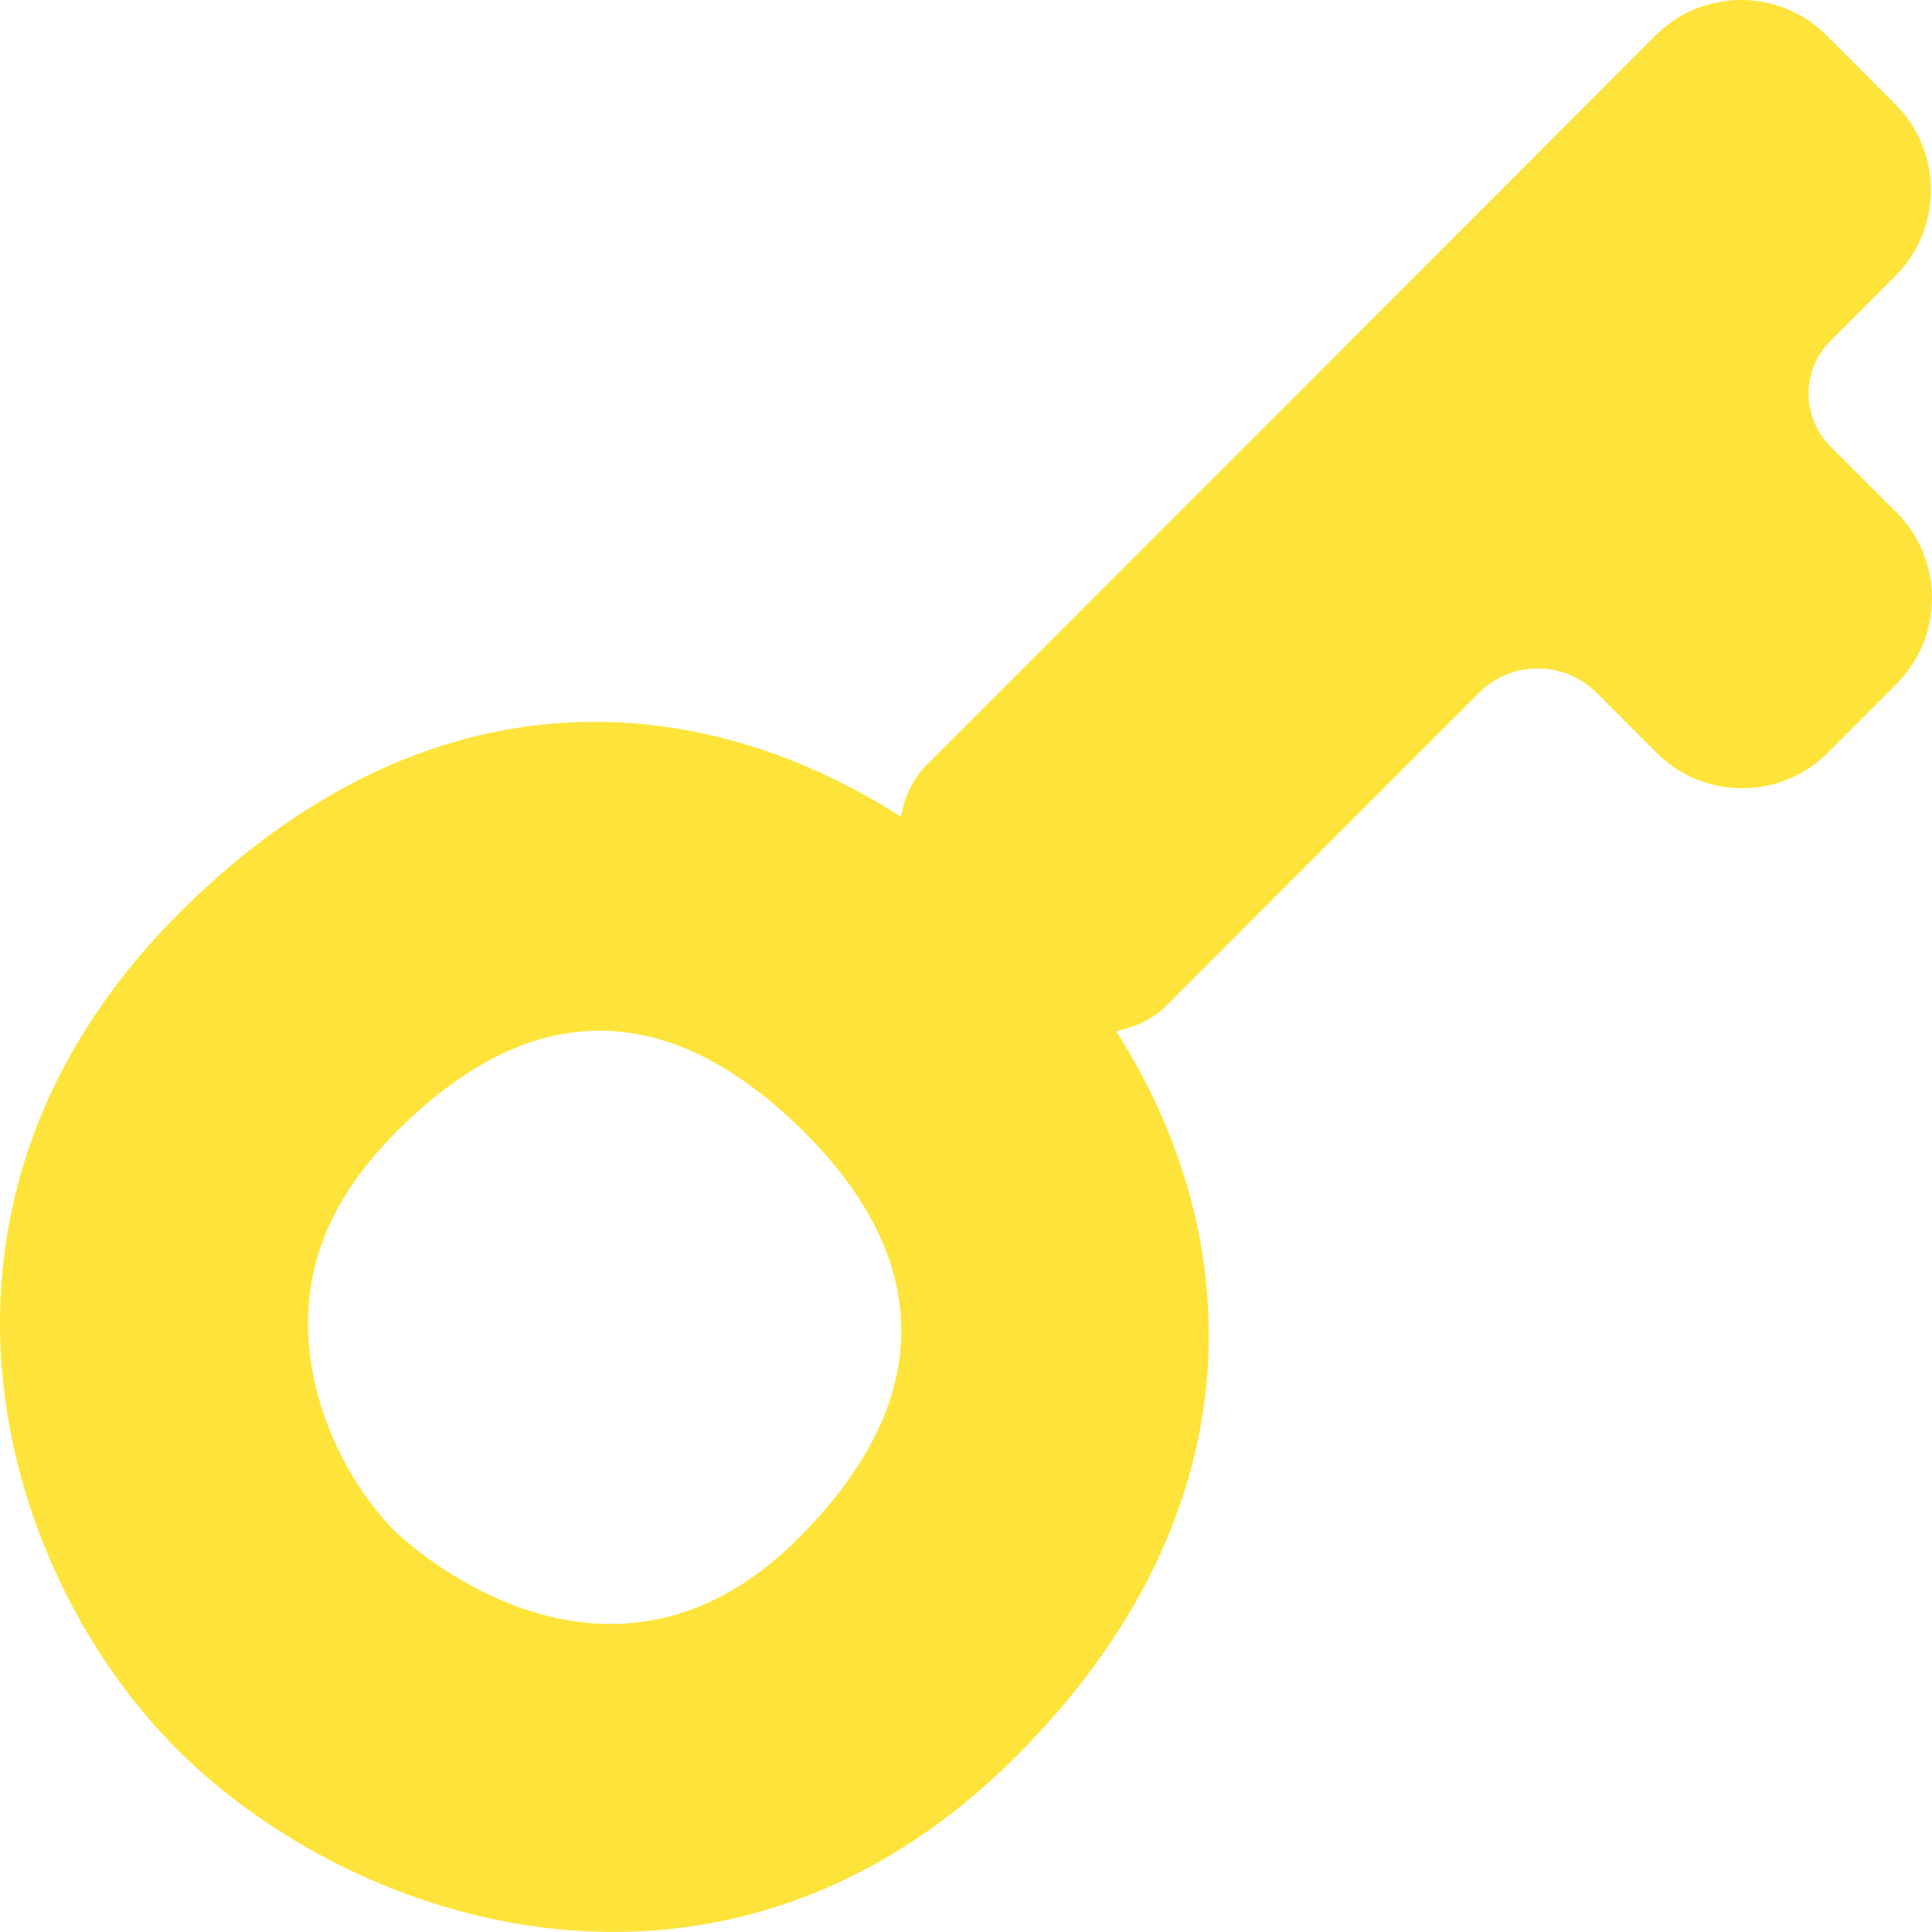 <svg width="20" height="20" viewBox="0 0 20 20" fill="none" xmlns="http://www.w3.org/2000/svg">
<path d="M4.085 15.848C3.669 15.431 3.185 14.615 3.189 13.684C3.192 12.961 3.503 12.306 4.14 11.68C5.526 10.315 6.94 10.333 8.341 11.735C9.278 12.673 10.026 14.161 8.267 15.922C6.236 17.955 4.106 15.869 4.085 15.848ZM11.555 10.675C11.745 10.634 11.929 10.557 12.076 10.409L15.312 7.171C15.647 6.836 16.19 6.836 16.526 7.171L17.148 7.793C17.637 8.283 18.431 8.283 18.921 7.793L19.633 7.08C20.122 6.59 20.122 5.795 19.633 5.304L18.947 4.619C18.648 4.318 18.648 3.832 18.947 3.531L19.622 2.856C20.111 2.366 20.111 1.57 19.622 1.081L18.91 0.368C18.421 -0.123 17.626 -0.123 17.137 0.368L9.591 7.921C9.441 8.071 9.364 8.258 9.323 8.453C7.201 7.094 4.429 6.919 1.903 9.404C-1.165 12.423 -0.023 16.25 1.829 18.105C3.683 19.96 7.511 21.193 10.522 18.179C13.031 15.668 12.924 12.822 11.555 10.675Z" fill="#FEE43A"/>
</svg>
